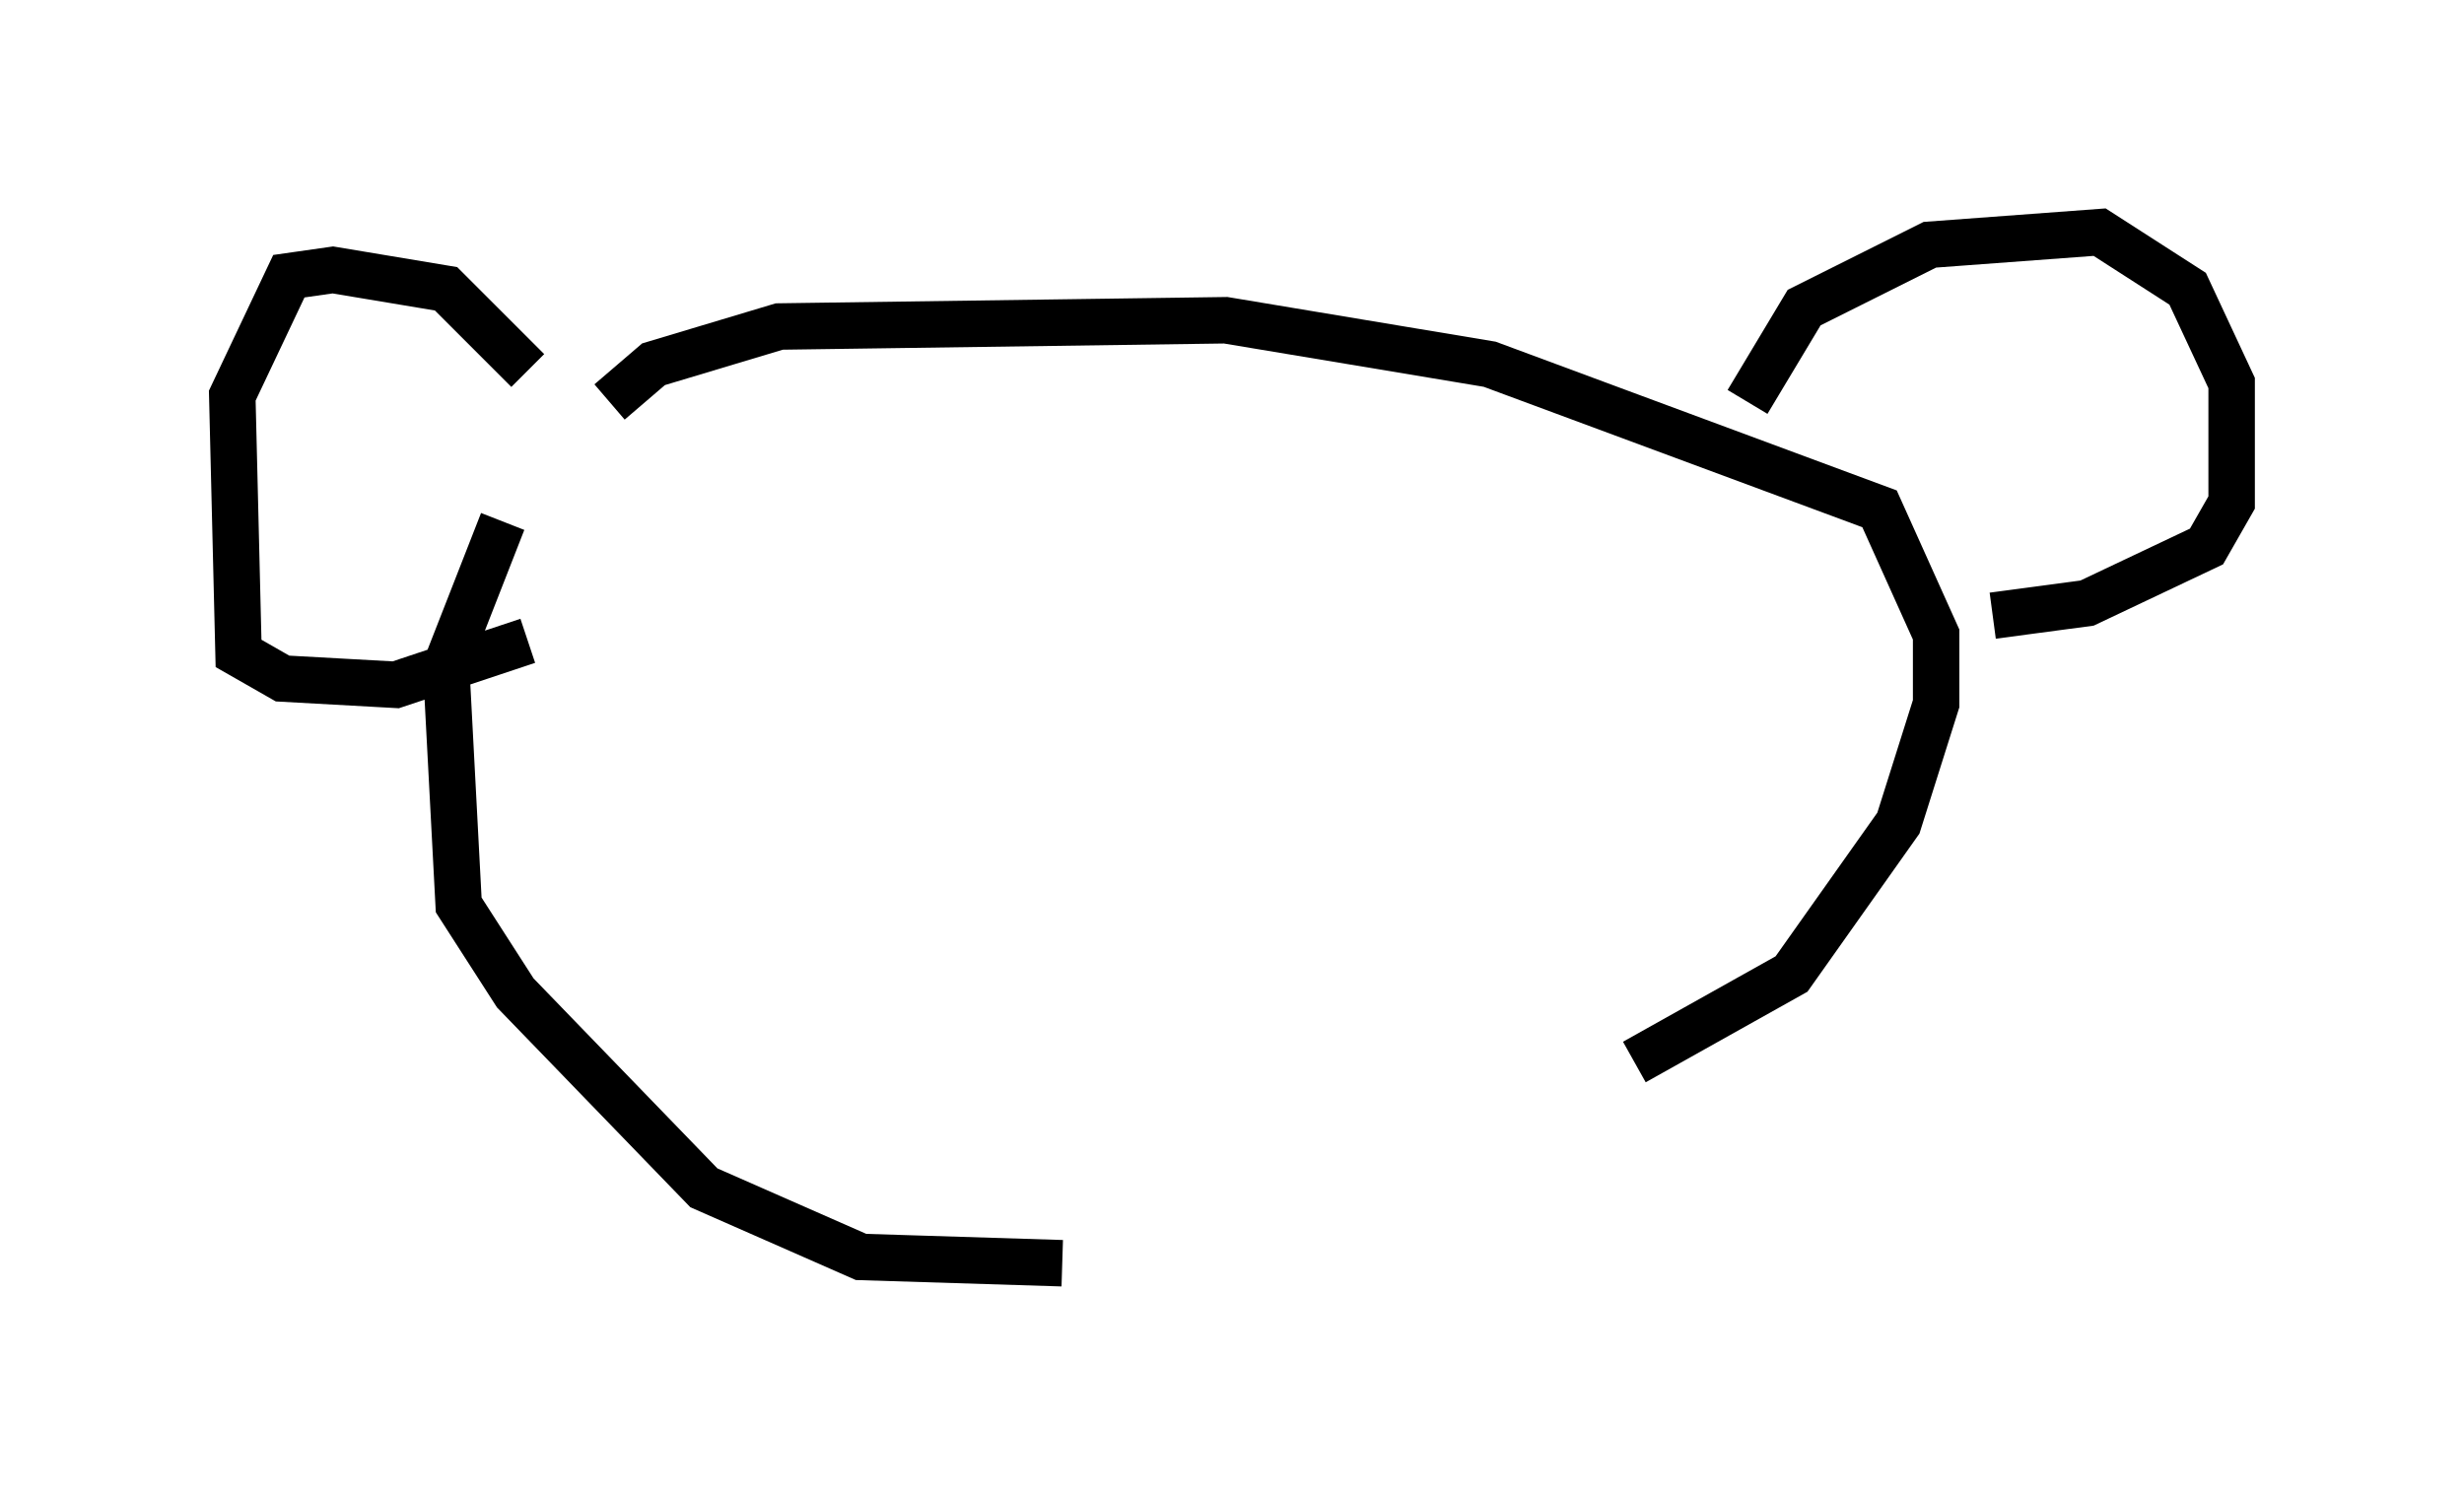 <?xml version="1.0" encoding="utf-8" ?>
<svg baseProfile="full" height="32.192" version="1.1" width="53.031" xmlns="http://www.w3.org/2000/svg" xmlns:ev="http://www.w3.org/2001/xml-events" xmlns:xlink="http://www.w3.org/1999/xlink"><defs /><rect fill="white" height="32.192" width="53.031" x="0" y="0" /><path d="M12.172, 9.736 m-1.353, 1.488 l-1.218, 3.112 0.271, 5.142 l1.218, 1.894 4.059, 4.195 l3.383, 1.488 4.33, 0.135 m-9.743, -18.538 l0.947, -0.812 2.706, -0.812 l9.607, -0.135 5.683, 0.947 l8.39, 3.112 1.218, 2.706 l0.0, 1.488 -0.812, 2.571 l-2.3, 3.248 -3.383, 1.894 m2.436, -14.208 l1.218, -2.03 2.706, -1.353 l3.654, -0.271 1.894, 1.218 l0.947, 2.03 0.0, 2.571 l-0.541, 0.947 -2.571, 1.218 l-2.03, 0.271 m-31.529, -5.277 l-1.759, -1.759 -2.436, -0.406 l-0.947, 0.135 -1.218, 2.571 l0.135, 5.548 0.947, 0.541 l2.436, 0.135 2.842, -0.947 " fill="none" stroke="black" stroke-width="1" /></svg>